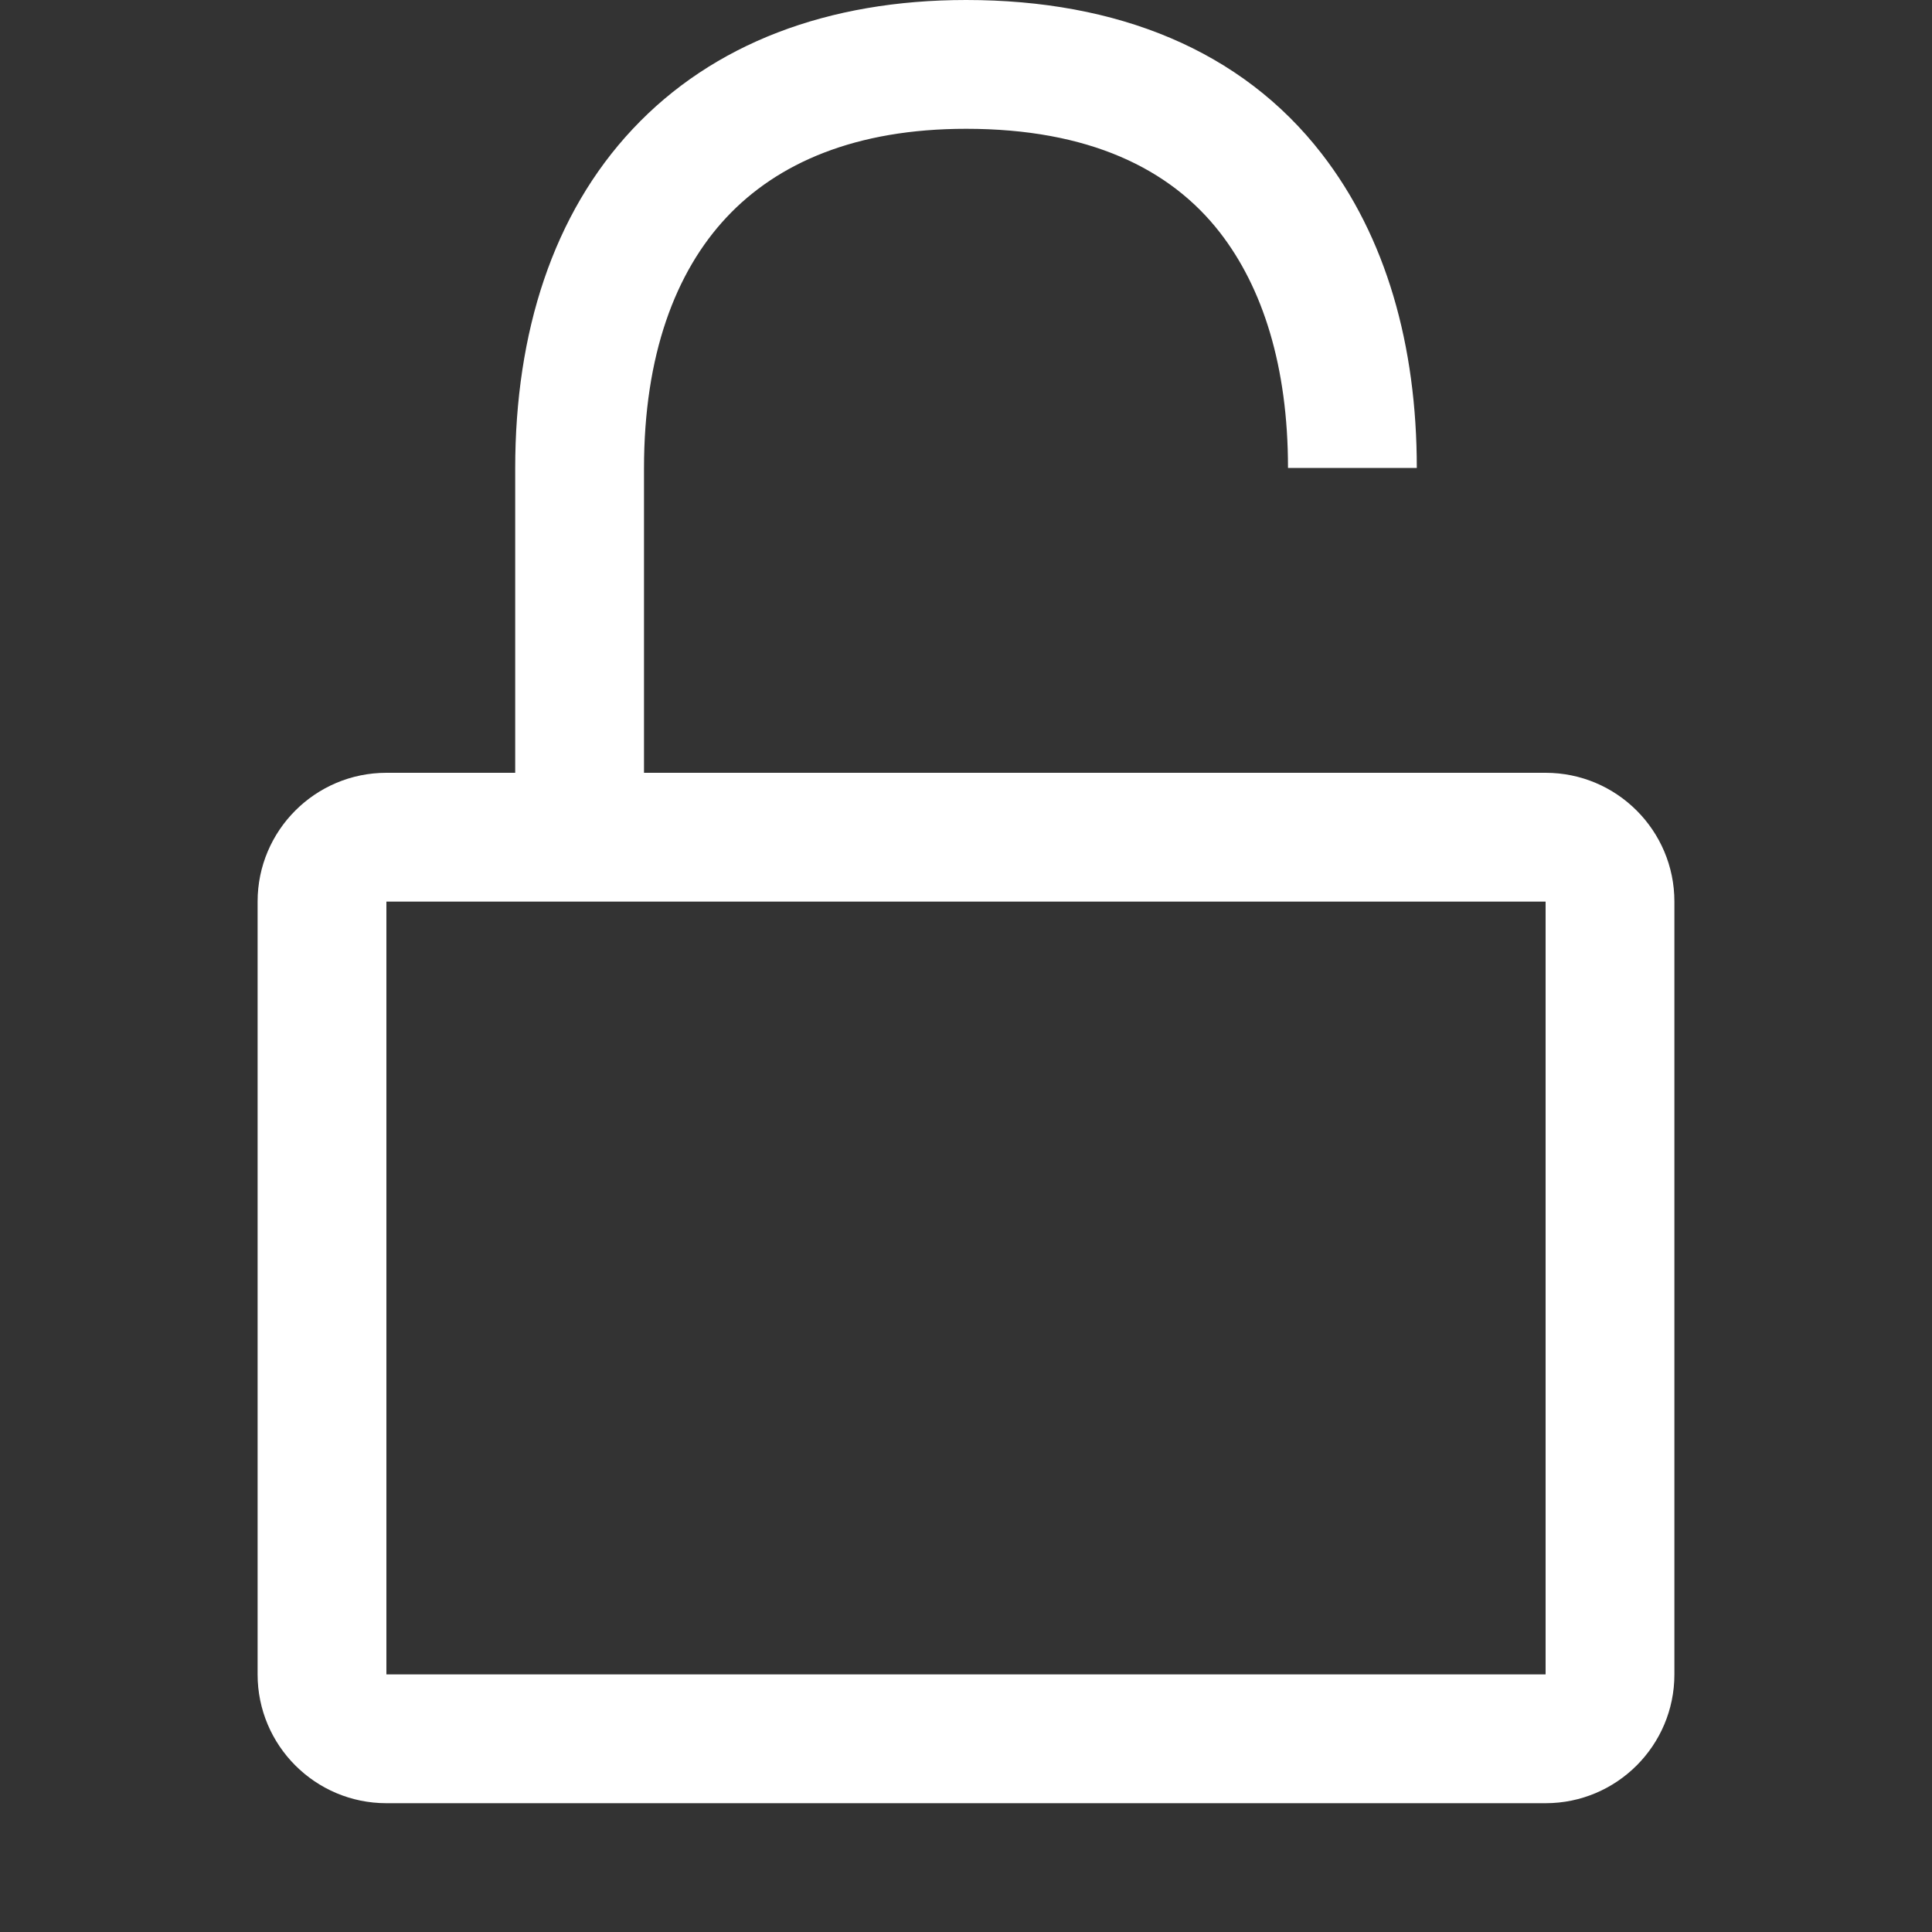 <svg width="15" height="15" viewBox="0 0 15 15" fill="none" xmlns="http://www.w3.org/2000/svg">
<rect x="0" y="0" width="15" height="15" fill="#333333" stroke="none"/>
<path fill-rule="evenodd" clip-rule="evenodd" d="M7.501 0C8.674 0 9.639 0.389 10.262 1.194C10.762 1.839 11 2.682 11 3.633H10C10 2.843 9.803 2.233 9.472 1.806C9.084 1.306 8.448 1 7.501 1C6.643 1 6.037 1.265 5.642 1.686C5.242 2.112 5 2.76 5 3.636V6H12C12.552 6 13 6.448 13 7V13C13 13.552 12.552 14 12 14H3C2.448 14 2 13.552 2 13V7C2 6.448 2.448 6 3 6H4V3.636C4 2.581 4.293 1.662 4.912 1.002C5.535 0.338 6.429 0 7.501 0ZM12 7H3V13H12V7Z" fill="white"/>
</svg>
